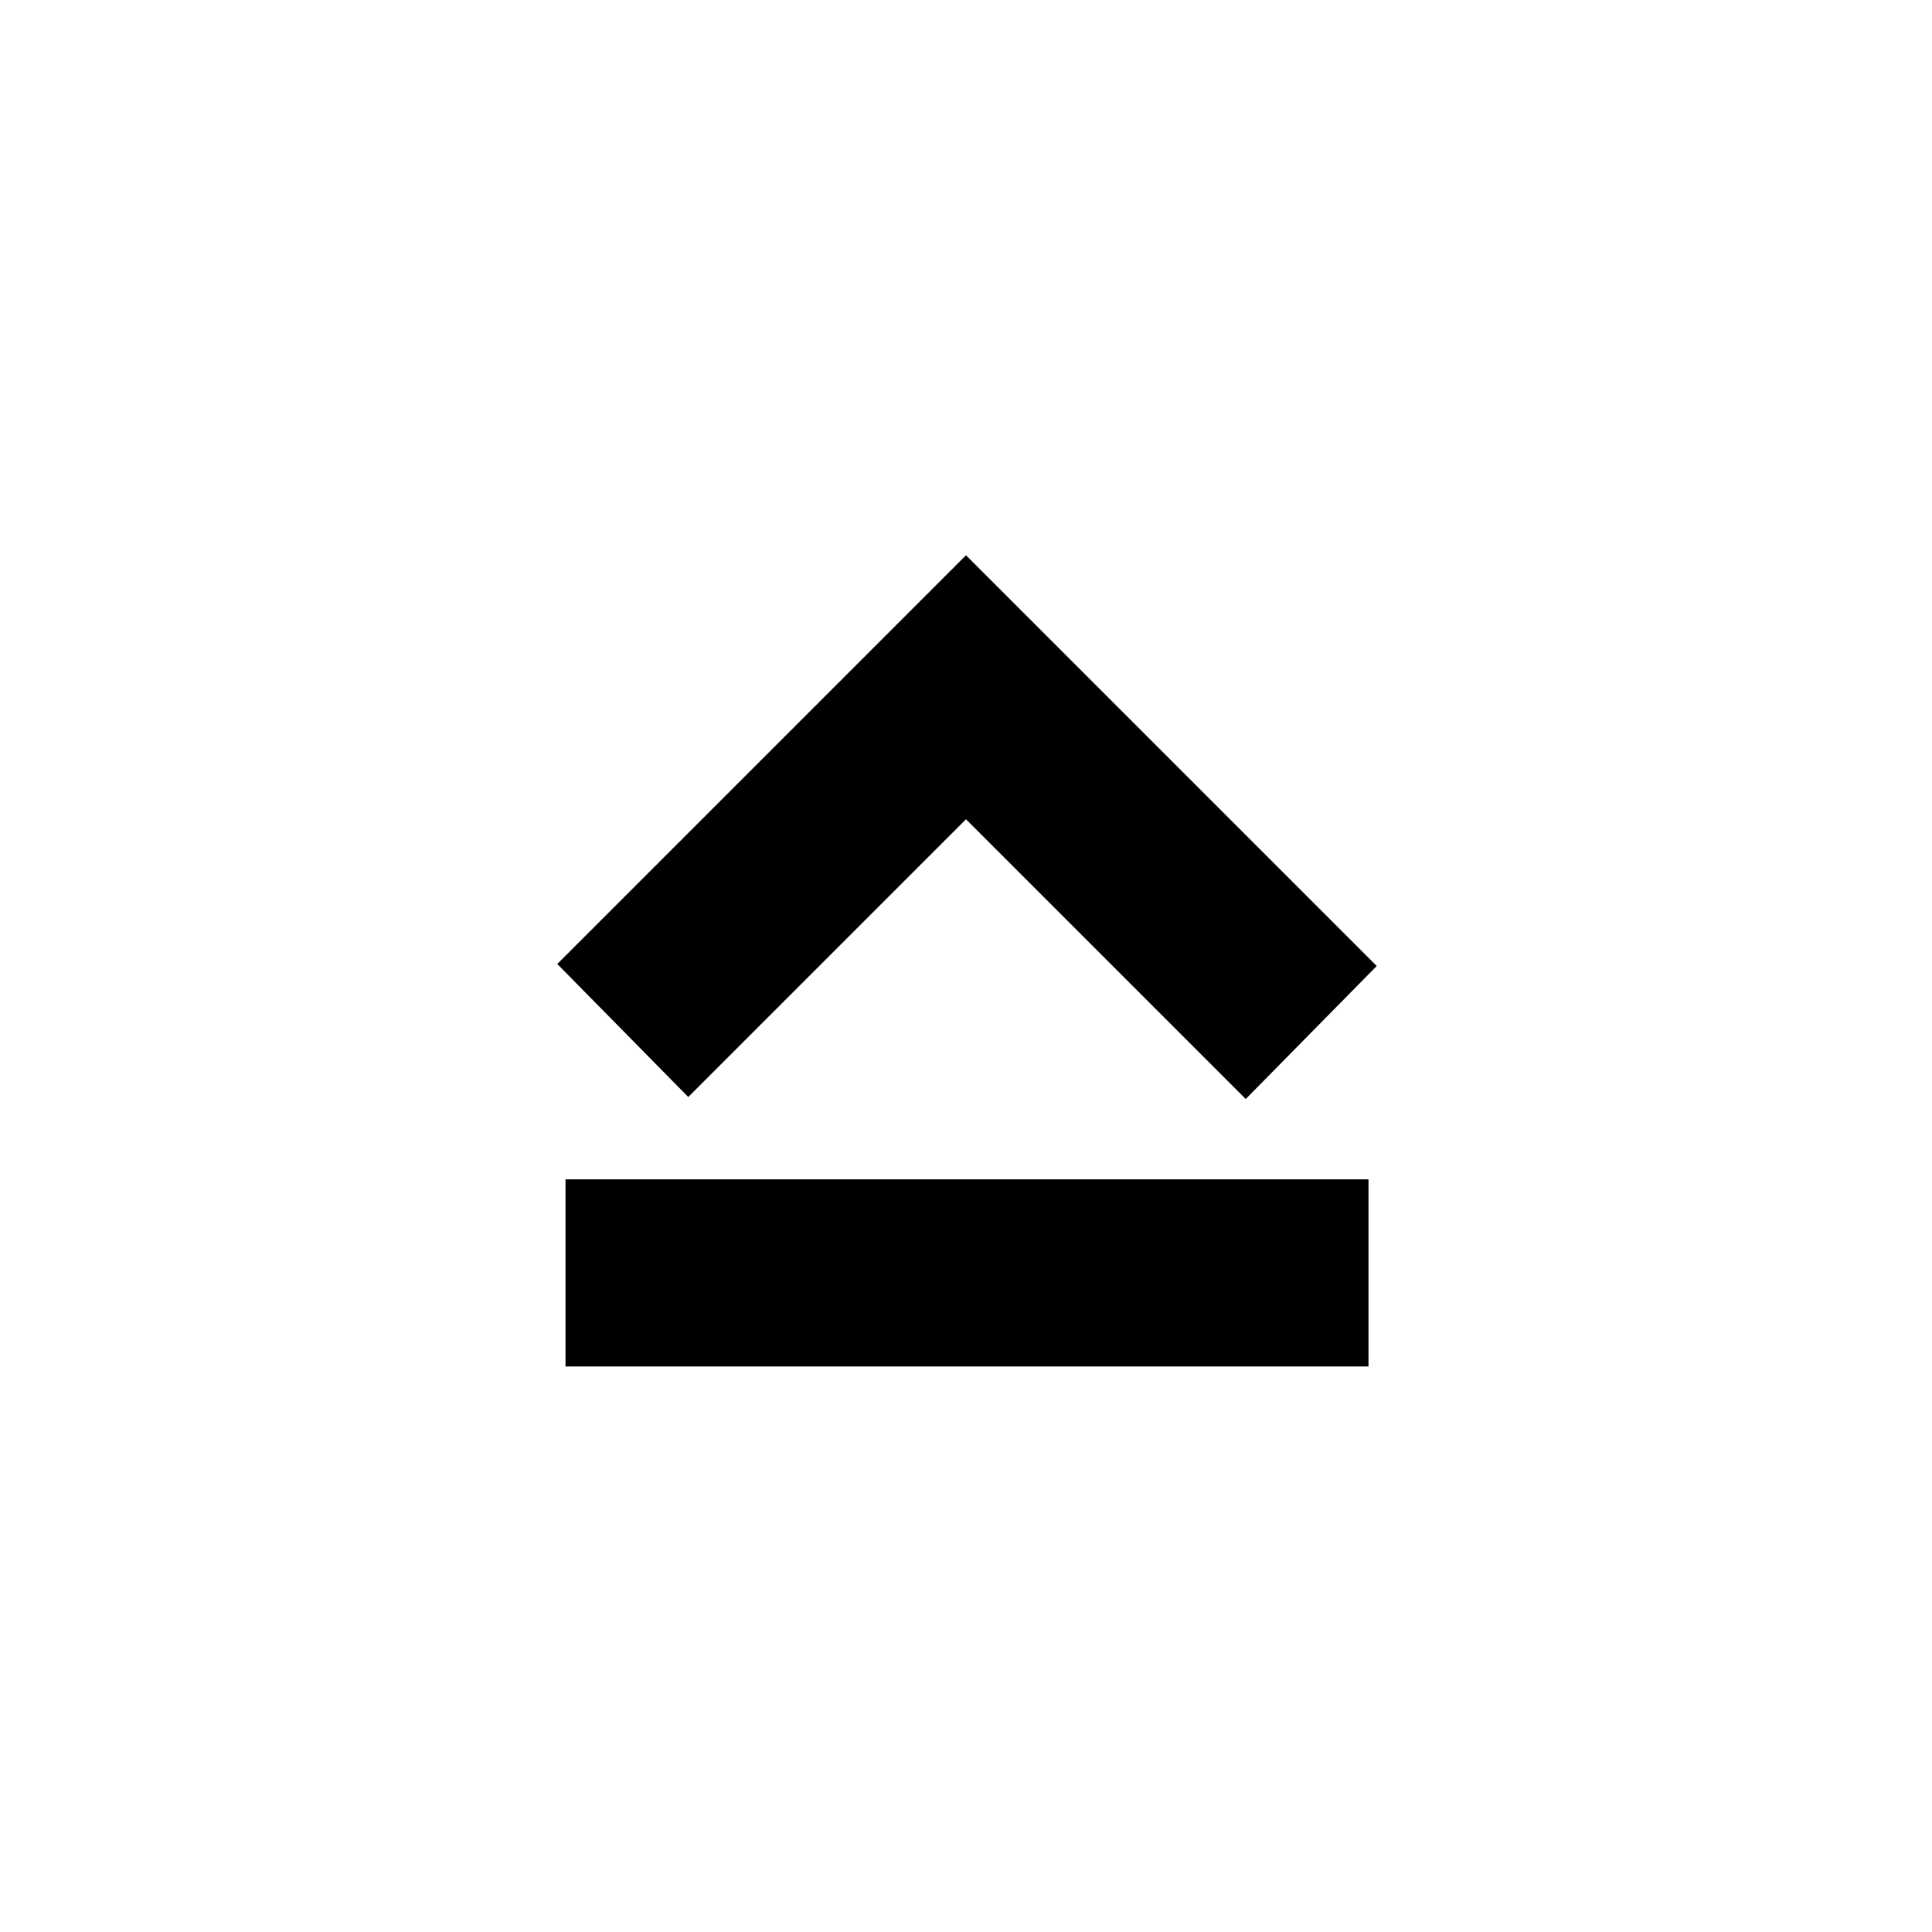 <svg xmlns="http://www.w3.org/2000/svg" height="20" viewBox="0 -960 960 960" width="20"><path d="M281-281v-93h399v93H281Zm199-403.09L684.09-480 619-413.91l-139-139-138 138L276.91-481 480-684.09Z"/></svg>